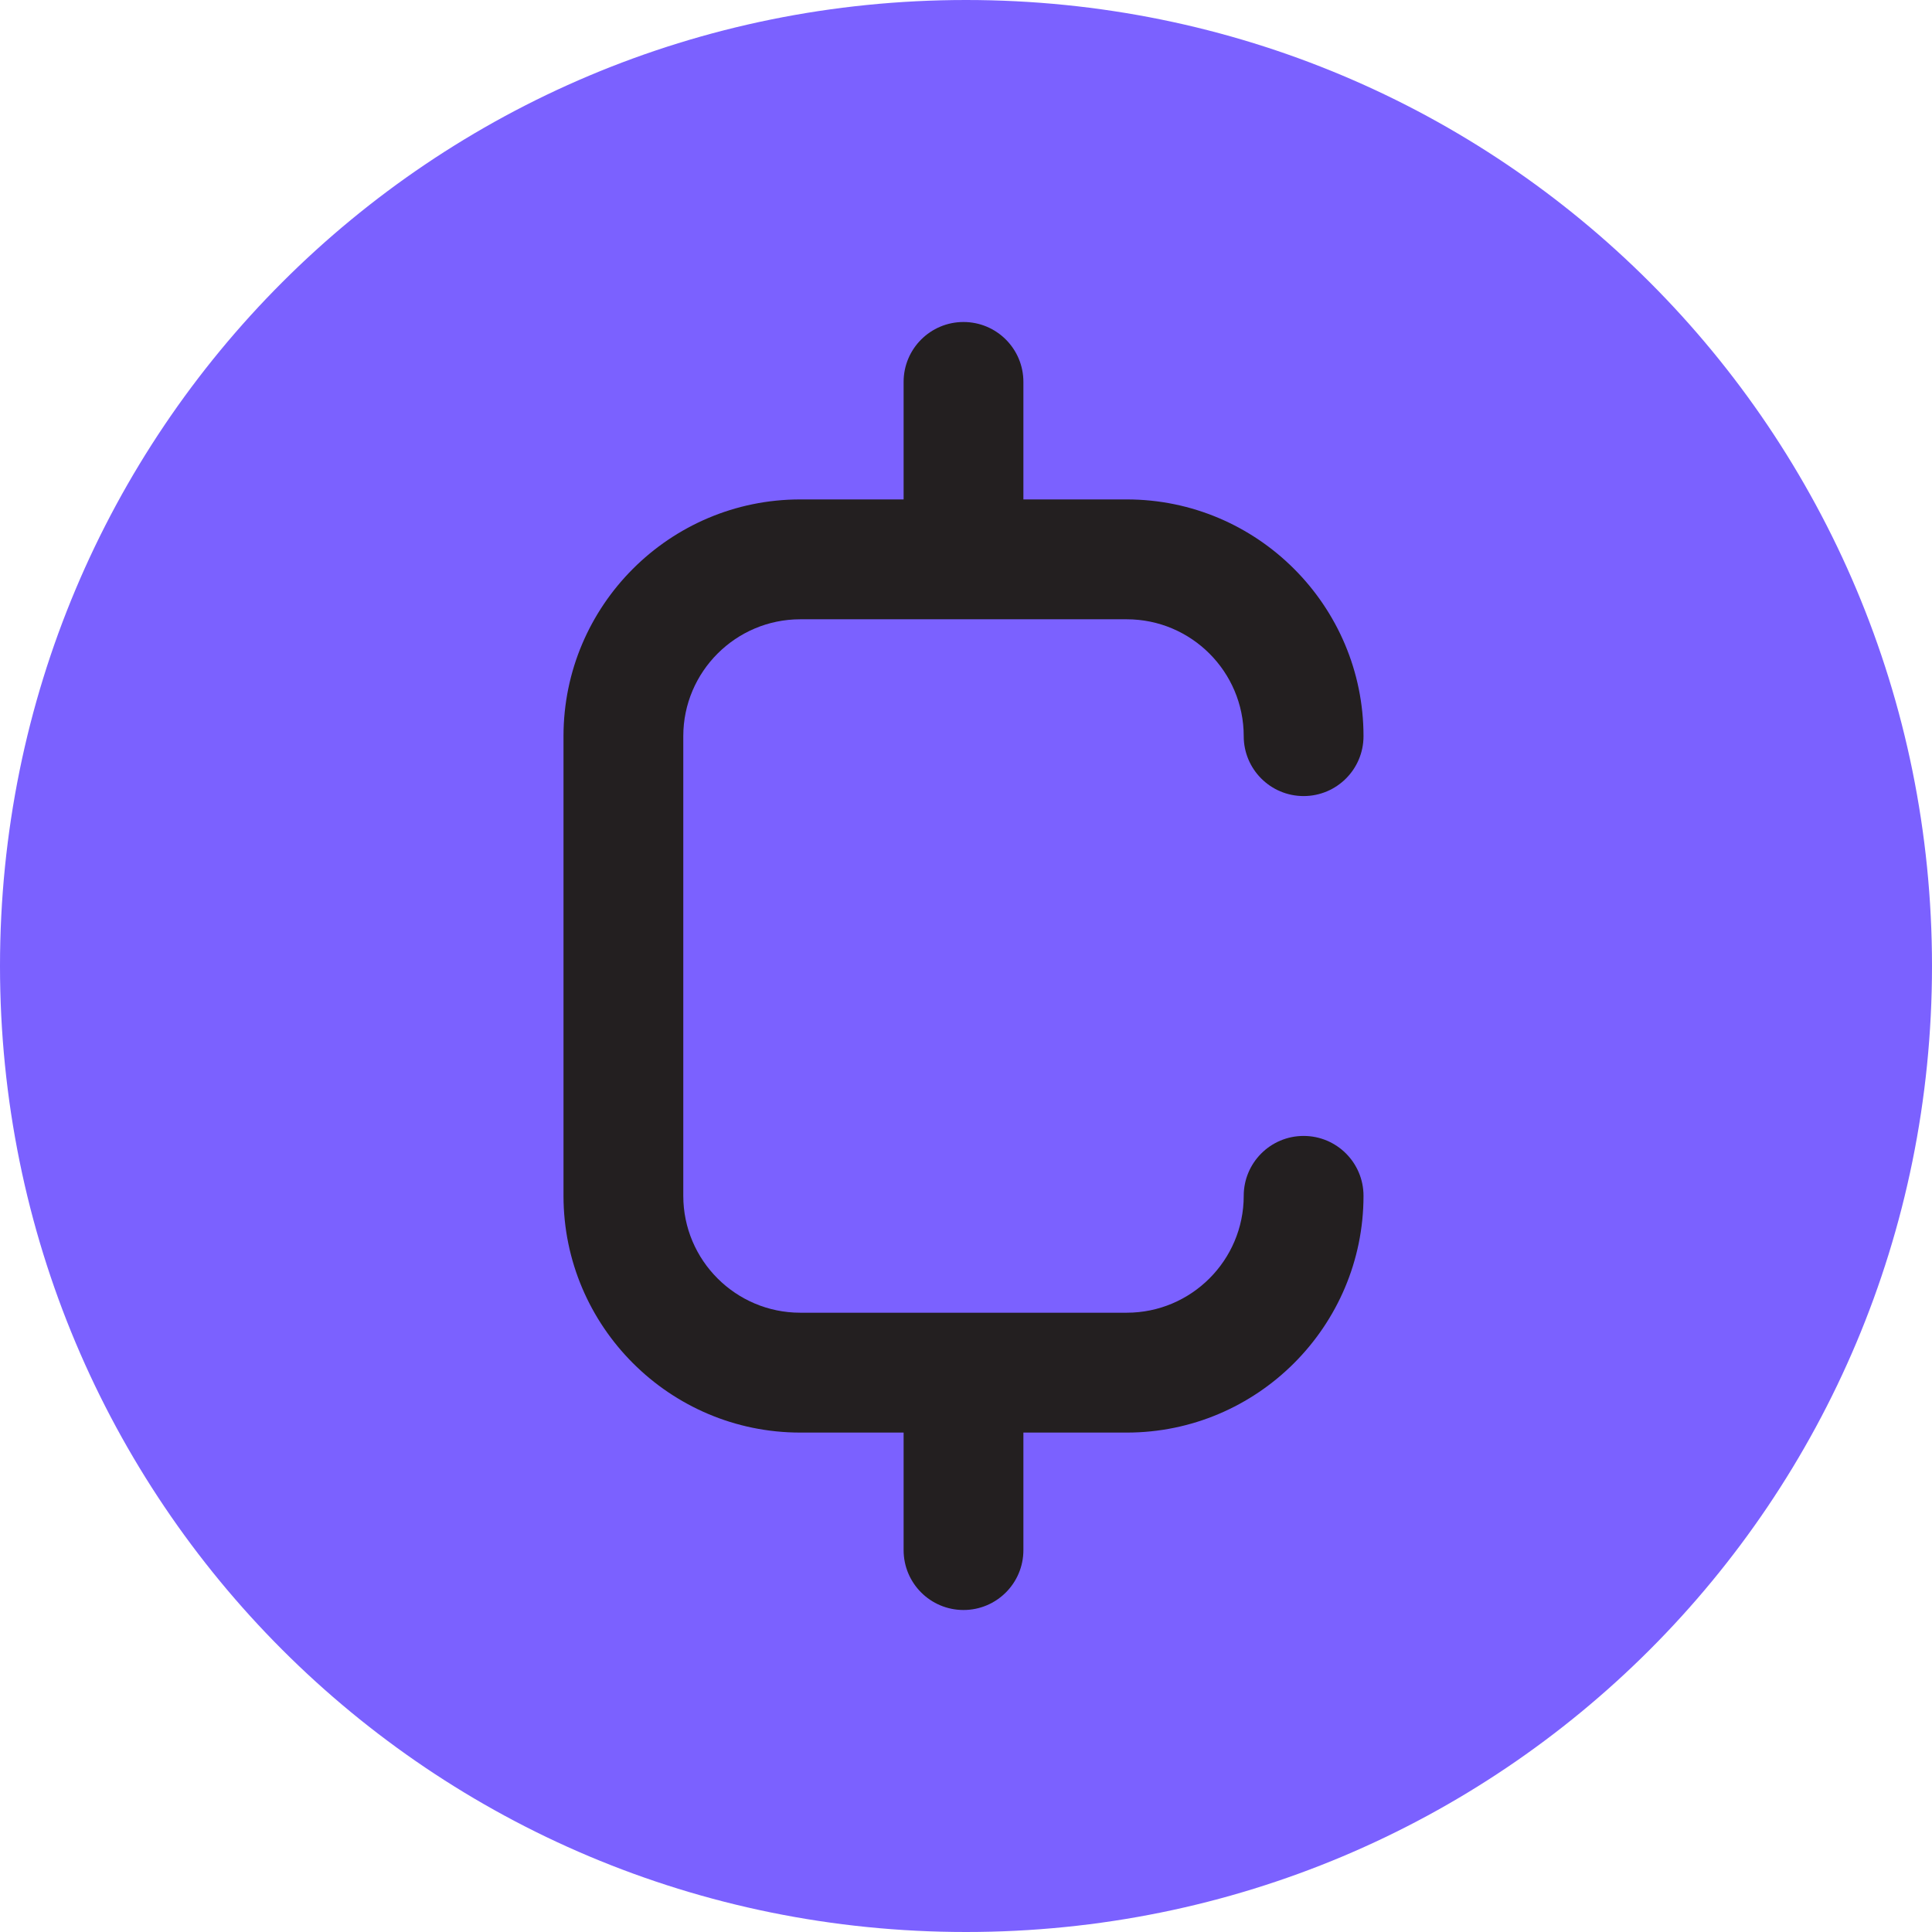 <svg width="24" height="24" viewBox="0 0 24 24" fill="none" xmlns="http://www.w3.org/2000/svg"><path d="M12 24C18.65 24 24 18.65 24 12C24 5.35 18.65 0 12 0C5.35 0 0 5.35 0 12C0 18.65 5.35 24 12 24Z" fill="#7B61FF"/><path d="M16.194 14.111C15.783 14.111 15.45 14.444 15.45 14.855C15.45 15.656 14.798 16.307 13.997 16.307H9.941C9.14 16.307 8.488 15.656 8.488 14.855V9.145C8.488 8.345 9.14 7.693 9.941 7.693H13.997C14.798 7.693 15.45 8.344 15.45 9.145C15.45 9.556 15.783 9.889 16.194 9.889C16.605 9.889 16.938 9.556 16.938 9.145C16.938 7.524 15.618 6.204 13.997 6.204H12.713V4.744C12.713 4.333 12.38 4 11.969 4C11.558 4 11.225 4.333 11.225 4.744V6.204H9.941C8.319 6.204 7 7.523 7 9.145V14.855C7 16.476 8.319 17.796 9.941 17.796H11.225V19.256C11.225 19.667 11.558 20 11.969 20C12.38 20 12.713 19.667 12.713 19.256V17.796H13.997C15.618 17.796 16.938 16.476 16.938 14.855C16.938 14.444 16.605 14.111 16.194 14.111Z" fill="#231F20"/></svg>
